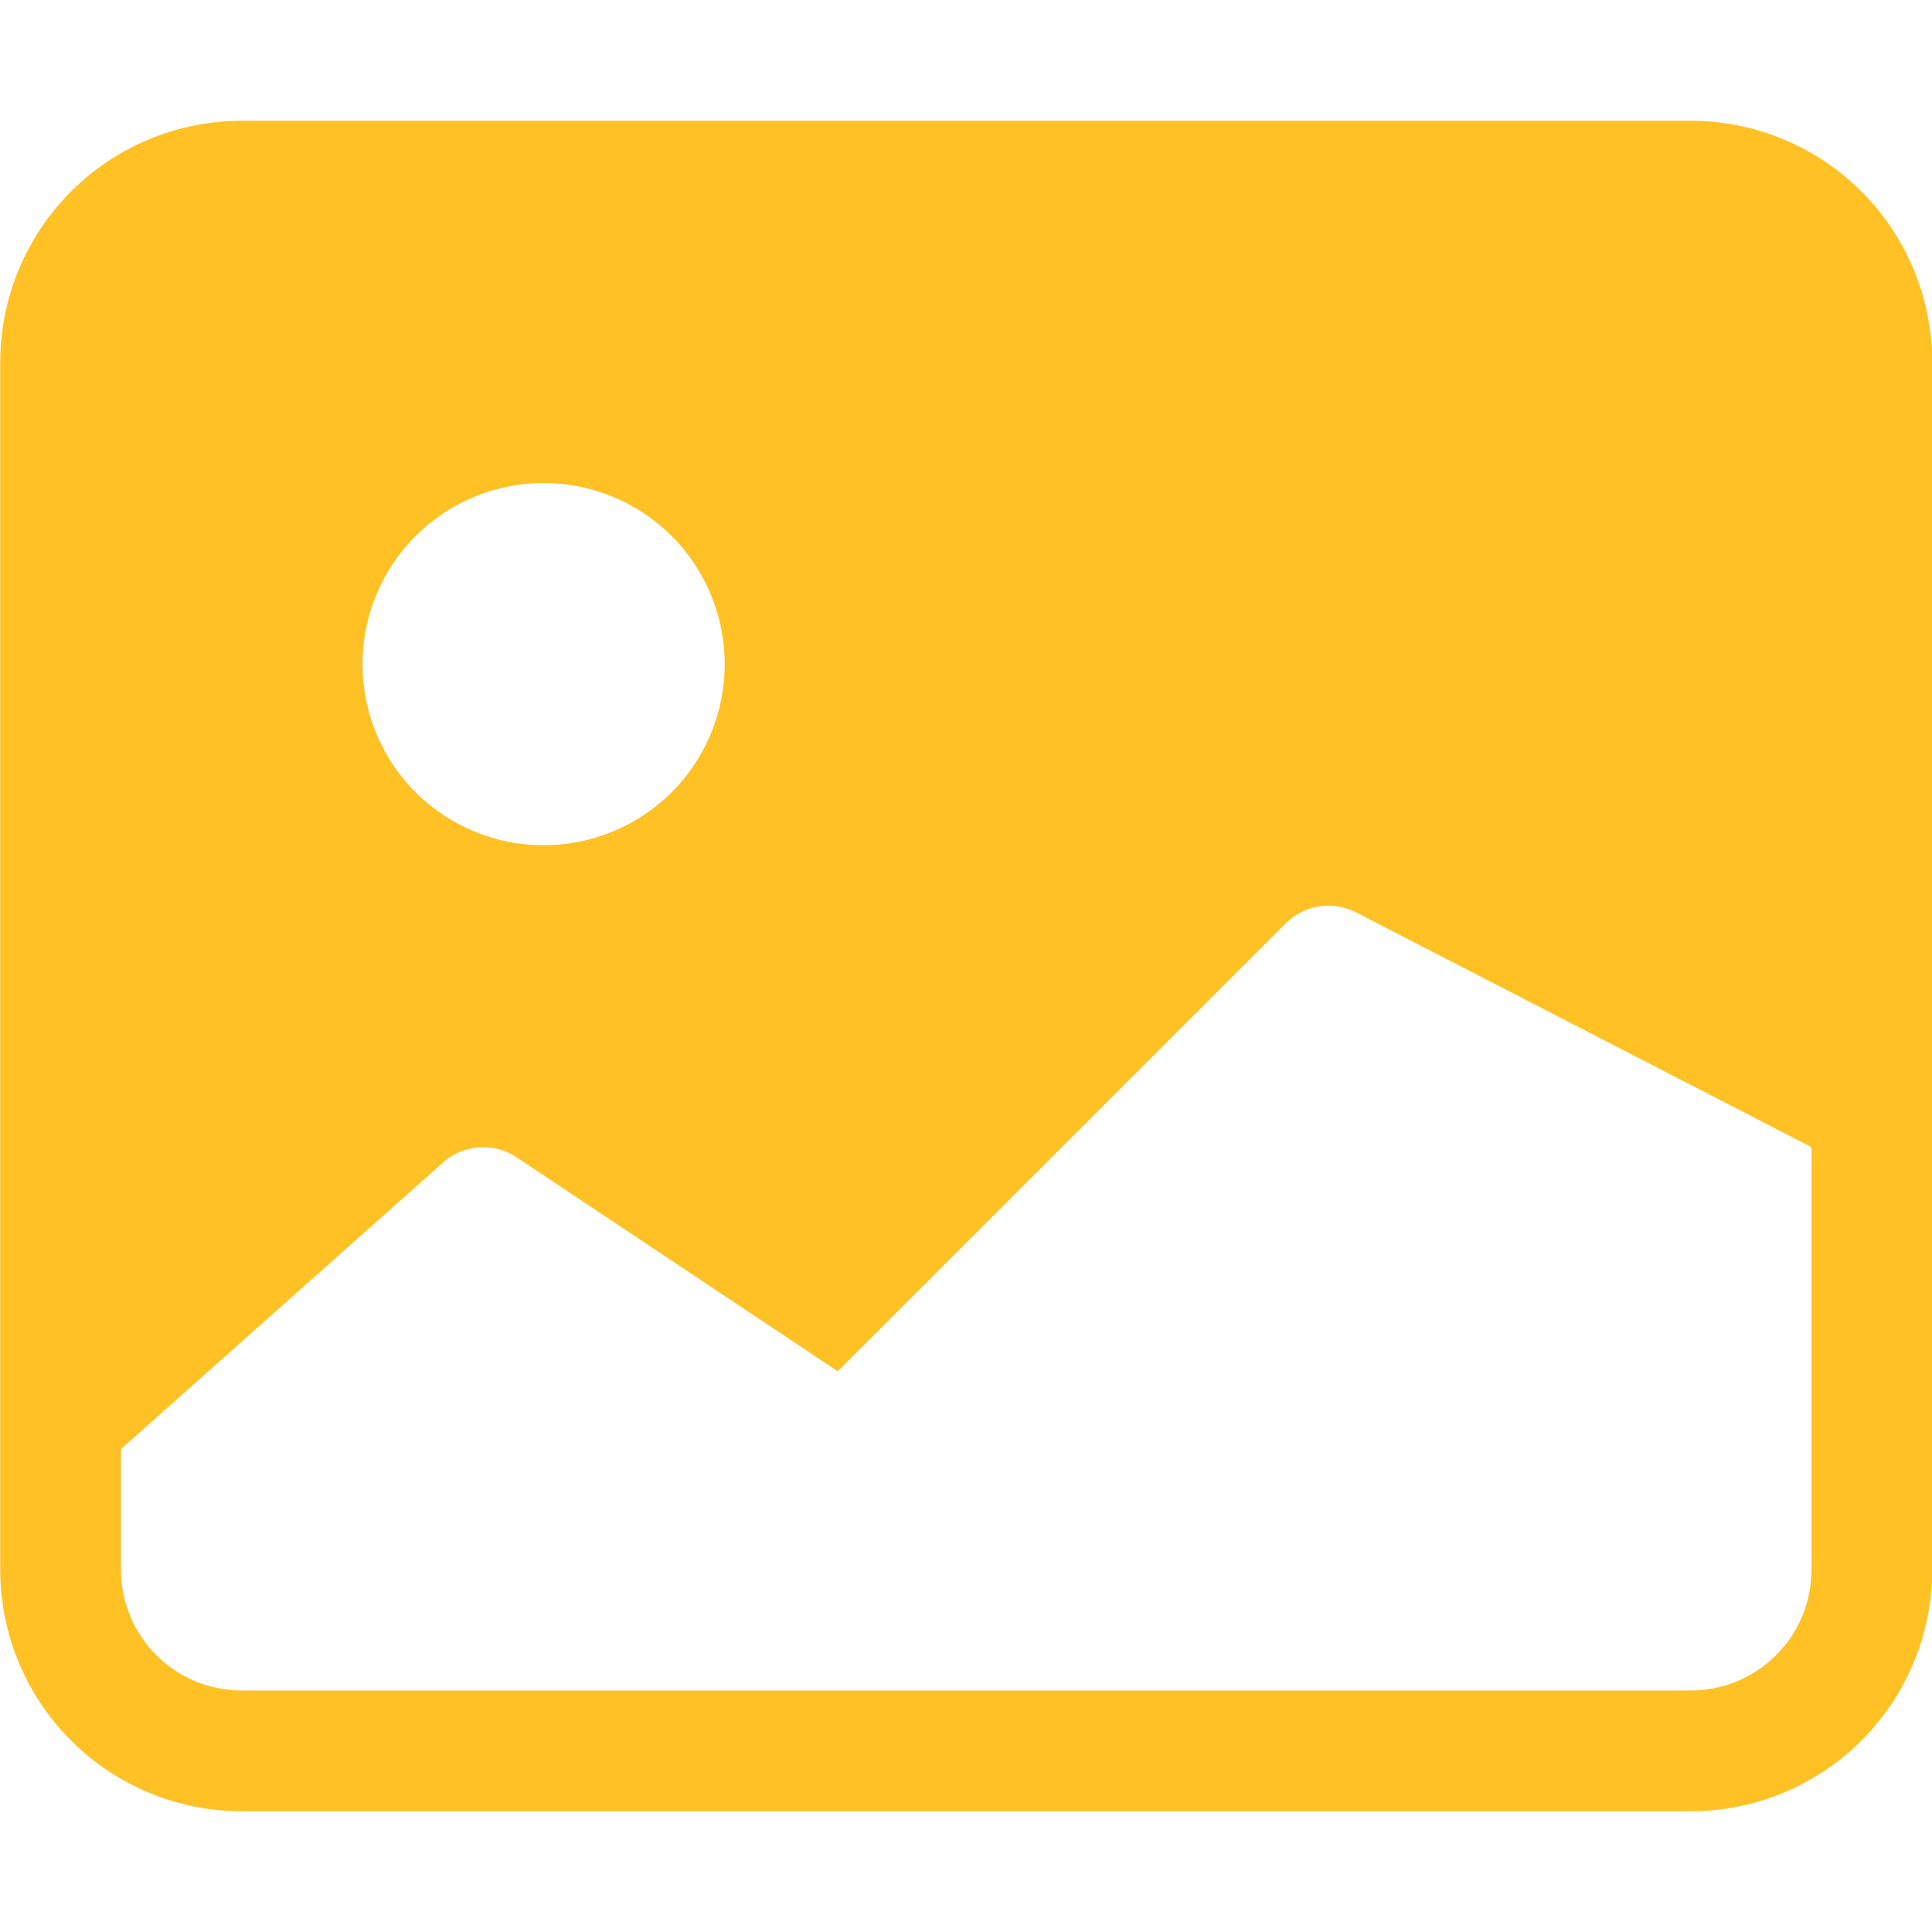 <svg width="16" height="16" viewBox="0 0 16 16" fill="none" xmlns="http://www.w3.org/2000/svg">
<g id="bi:image-fill" clip-path="url(#clip0_1790_2329)">
<path id="Vector" d="M0.002 3C0.002 2.47 0.213 1.961 0.588 1.586C0.963 1.211 1.472 1 2.002 1H14.002C14.532 1 15.041 1.211 15.416 1.586C15.791 1.961 16.002 2.47 16.002 3V13C16.002 13.53 15.791 14.039 15.416 14.414C15.041 14.789 14.532 15 14.002 15H2.002C1.472 15 0.963 14.789 0.588 14.414C0.213 14.039 0.002 13.53 0.002 13V3ZM1.002 12V13C1.002 13.265 1.107 13.52 1.295 13.707C1.482 13.895 1.737 14 2.002 14H14.002C14.267 14 14.521 13.895 14.709 13.707C14.897 13.52 15.002 13.265 15.002 13V9.5L11.225 7.553C11.131 7.506 11.025 7.49 10.921 7.506C10.818 7.523 10.722 7.572 10.648 7.646L6.938 11.356L4.278 9.584C4.182 9.52 4.067 9.491 3.952 9.503C3.837 9.514 3.73 9.565 3.648 9.646L1.002 12ZM6.002 5.5C6.002 5.102 5.844 4.721 5.563 4.439C5.281 4.158 4.9 4 4.502 4C4.104 4 3.723 4.158 3.441 4.439C3.16 4.721 3.002 5.102 3.002 5.5C3.002 5.898 3.16 6.279 3.441 6.561C3.723 6.842 4.104 7 4.502 7C4.9 7 5.281 6.842 5.563 6.561C5.844 6.279 6.002 5.898 6.002 5.5Z" fill="#FFC123"/>
</g>
<defs>
<clipPath id="clip0_1790_2329">
<rect width="16" height="16" fill="white"/>
</clipPath>
</defs>
</svg>
